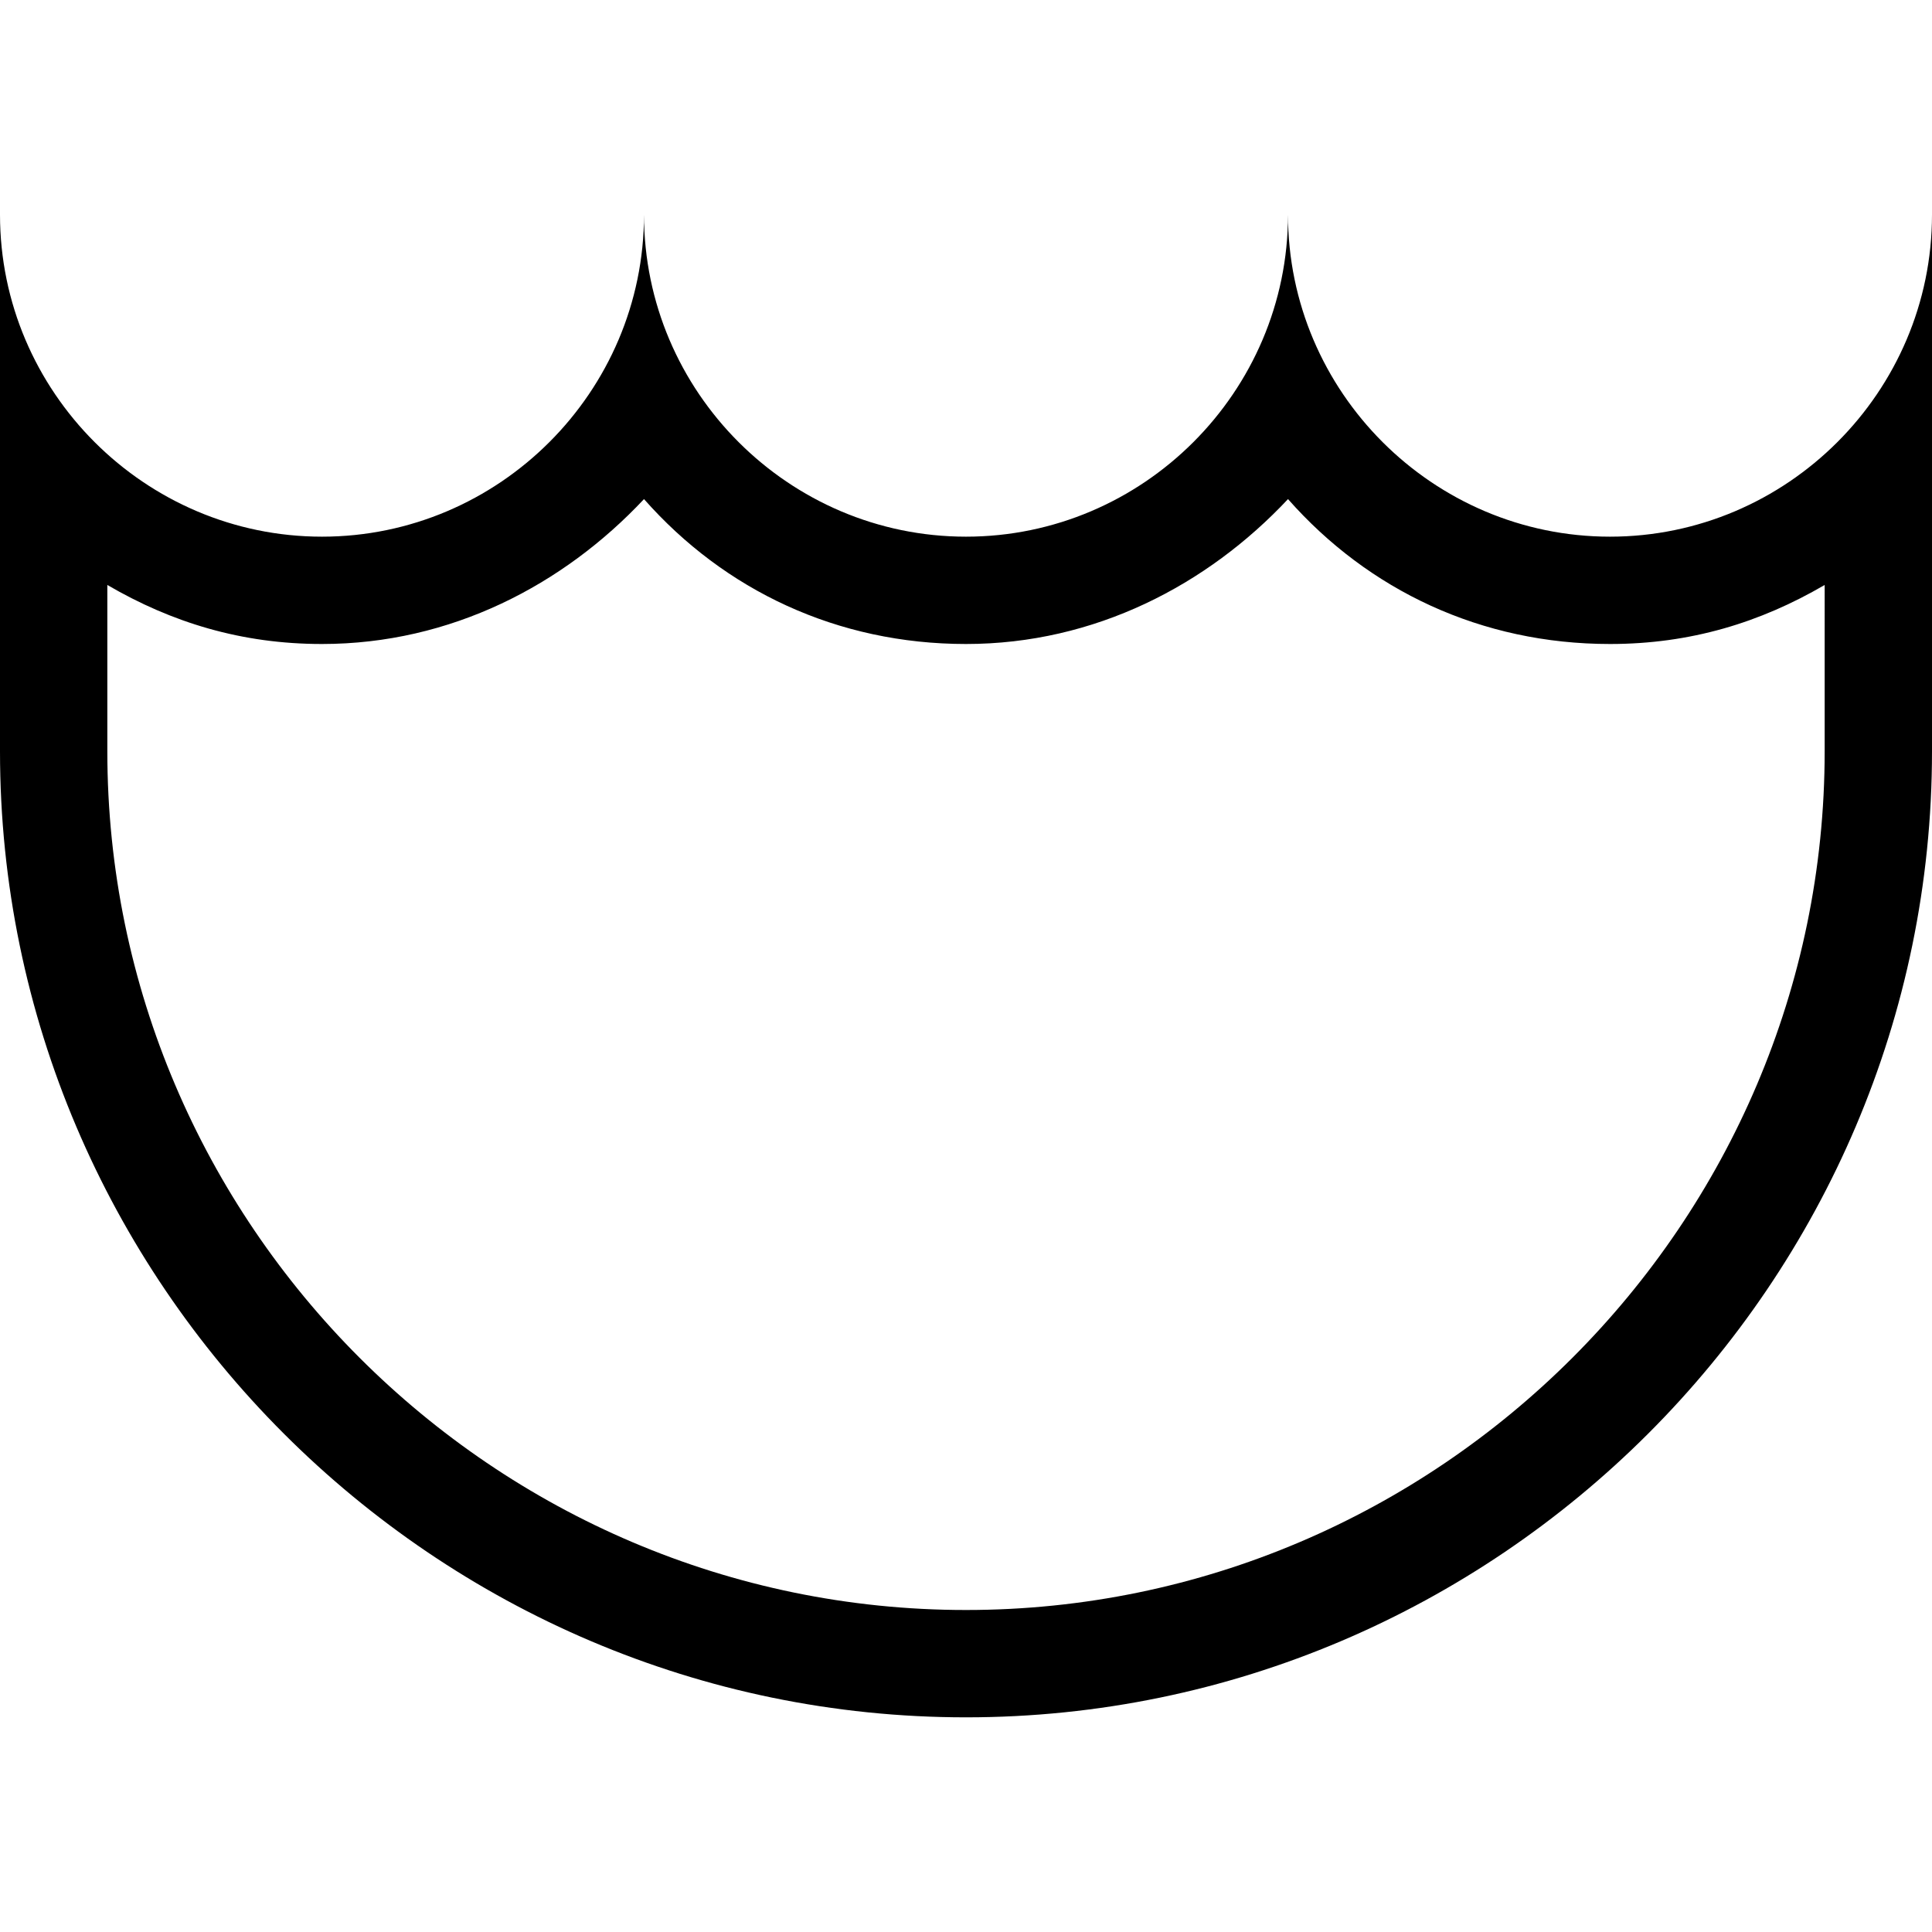 <?xml version="1.0" encoding="utf-8"?>
<!-- Generator: Adobe Illustrator 19.2.1, SVG Export Plug-In . SVG Version: 6.00 Build 0)  -->
<!DOCTYPE svg PUBLIC "-//W3C//DTD SVG 1.1//EN" "http://www.w3.org/Graphics/SVG/1.1/DTD/svg11.dtd">
<svg version="1.1" xmlns="http://www.w3.org/2000/svg" xmlns:xlink="http://www.w3.org/1999/xlink" x="0px" y="0px"
	 viewBox="0 0 36 36" enable-background="new 0 0 36 36" xml:space="preserve">
<g id="Layer_1">
	<path d="M30,10c-3.3,0-6-2.7-6-6c0,3.3-2.7,6-6,6s-6-2.7-6-6c0,3.3-2.7,6-6,6S0,7.3,0,4v10c0,9.9,8.1,18,18,18c9.9,0,18-8.1,18-18
		V4C36,7.3,33.3,10,30,10z M34,14c0,8.8-7.2,16-16,16C9.2,30,2,22.8,2,14v-3.1C3.2,11.6,4.5,12,6,12c2.4,0,4.5-1.1,6-2.7
		c1.5,1.7,3.6,2.7,6,2.7c2.4,0,4.5-1.1,6-2.7c1.5,1.7,3.6,2.7,6,2.7c1.5,0,2.8-0.4,4-1.1V14z"/>
</g>
<g id="Layer_2" display="none">
	<g display="inline">
		<path fill="#ED1C24" d="M24,9.3c1.5,1.7,3.6,2.7,6,2.7c1.5,0,2.8-0.4,4-1.1V14c0,8.8-7.2,16-16,16S2,22.8,2,14v-3.1
			C3.2,11.6,4.5,12,6,12c2.4,0,4.5-1.1,6-2.7c1.5,1.7,3.6,2.7,6,2.7S22.5,10.9,24,9.3 M36,4c0,3.3-2.7,6-6,6s-6-2.7-6-6
			c0,3.3-2.7,6-6,6s-6-2.7-6-6c0,3.3-2.7,6-6,6S0,7.3,0,4v10c0,9.9,8.1,18,18,18s18-8.1,18-18V4L36,4z"/>
	</g>
</g>
</svg>
